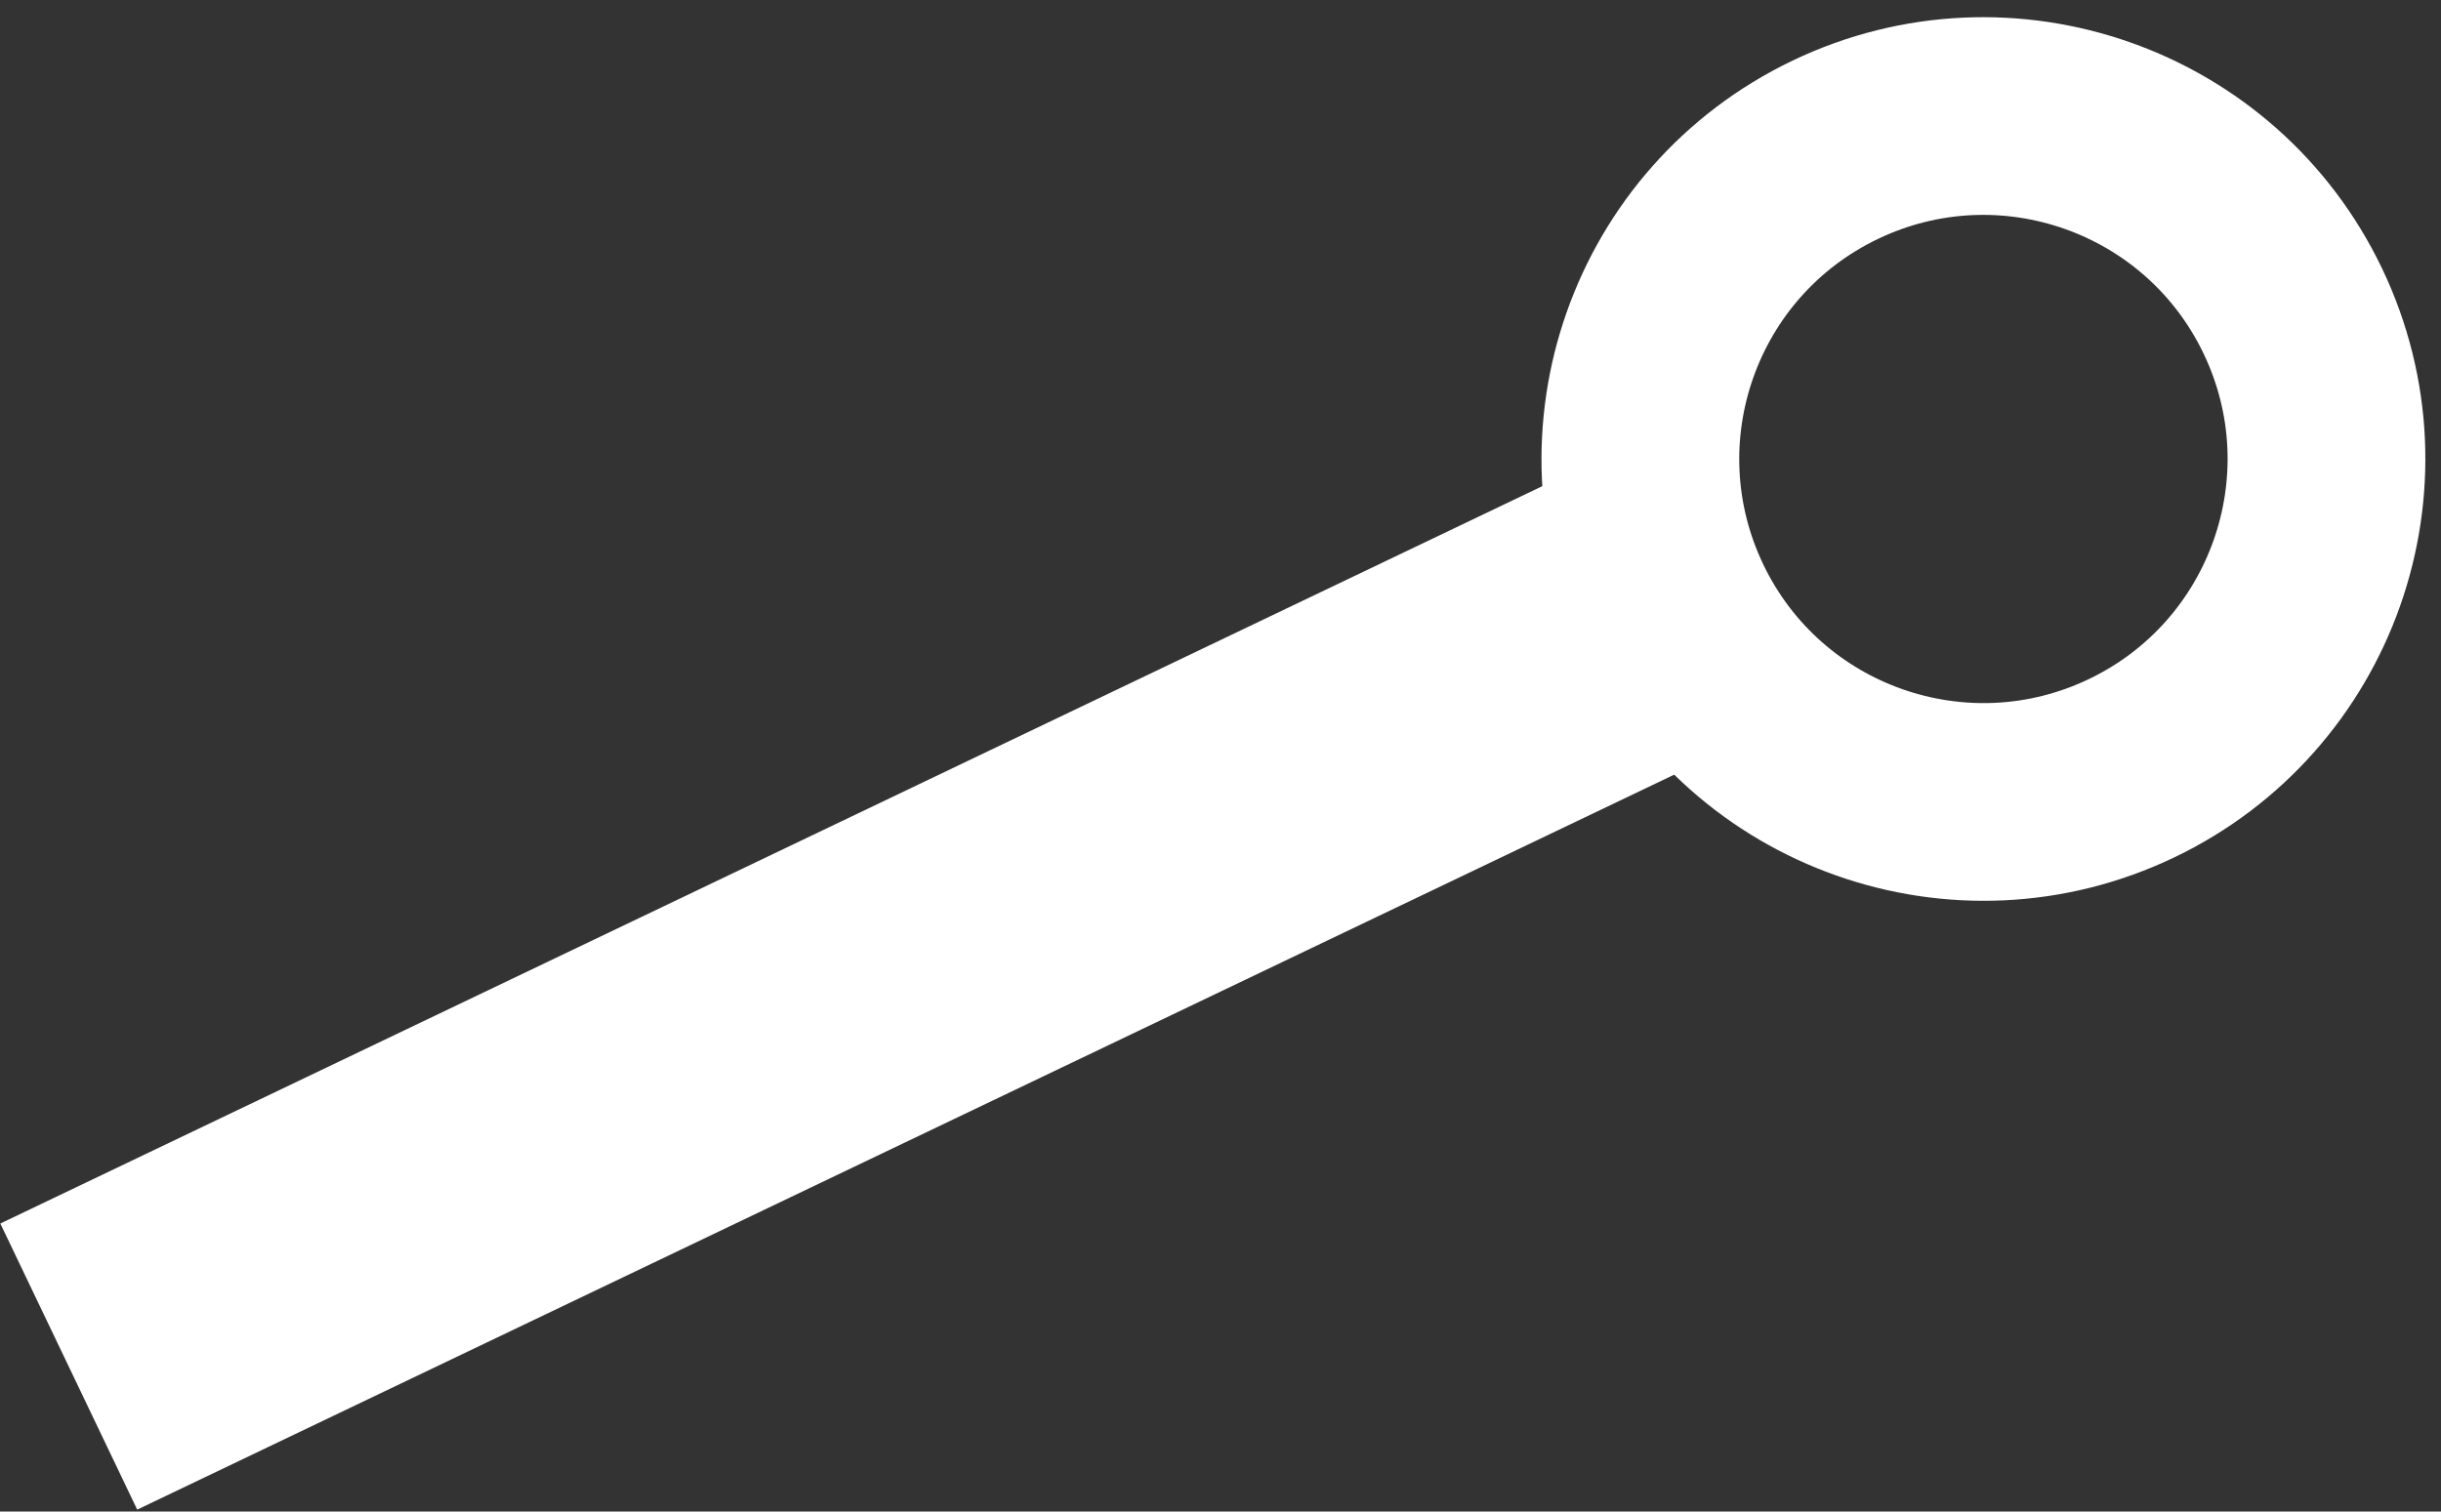 <svg width="1185" height="734" viewBox="0 0 1185 734" fill="none" xmlns="http://www.w3.org/2000/svg">
<rect x="0" y="0" width="1185" height="734" fill="#333333" stroke="none"/>
<path d="M769.809 225.997L0.158 594.143L66.61 733.068L836.261 364.922L769.809 225.997Z" fill="white"/>
<path d="M1034.71 373.09C1117.66 333.41 1152.75 233.996 1113.07 151.043C1073.39 68.089 973.973 33.008 891.019 72.687C808.065 112.366 772.984 211.78 812.663 294.734C852.343 377.688 951.756 412.769 1034.71 373.09Z" stroke="white" stroke-width="96"/>
</svg>
